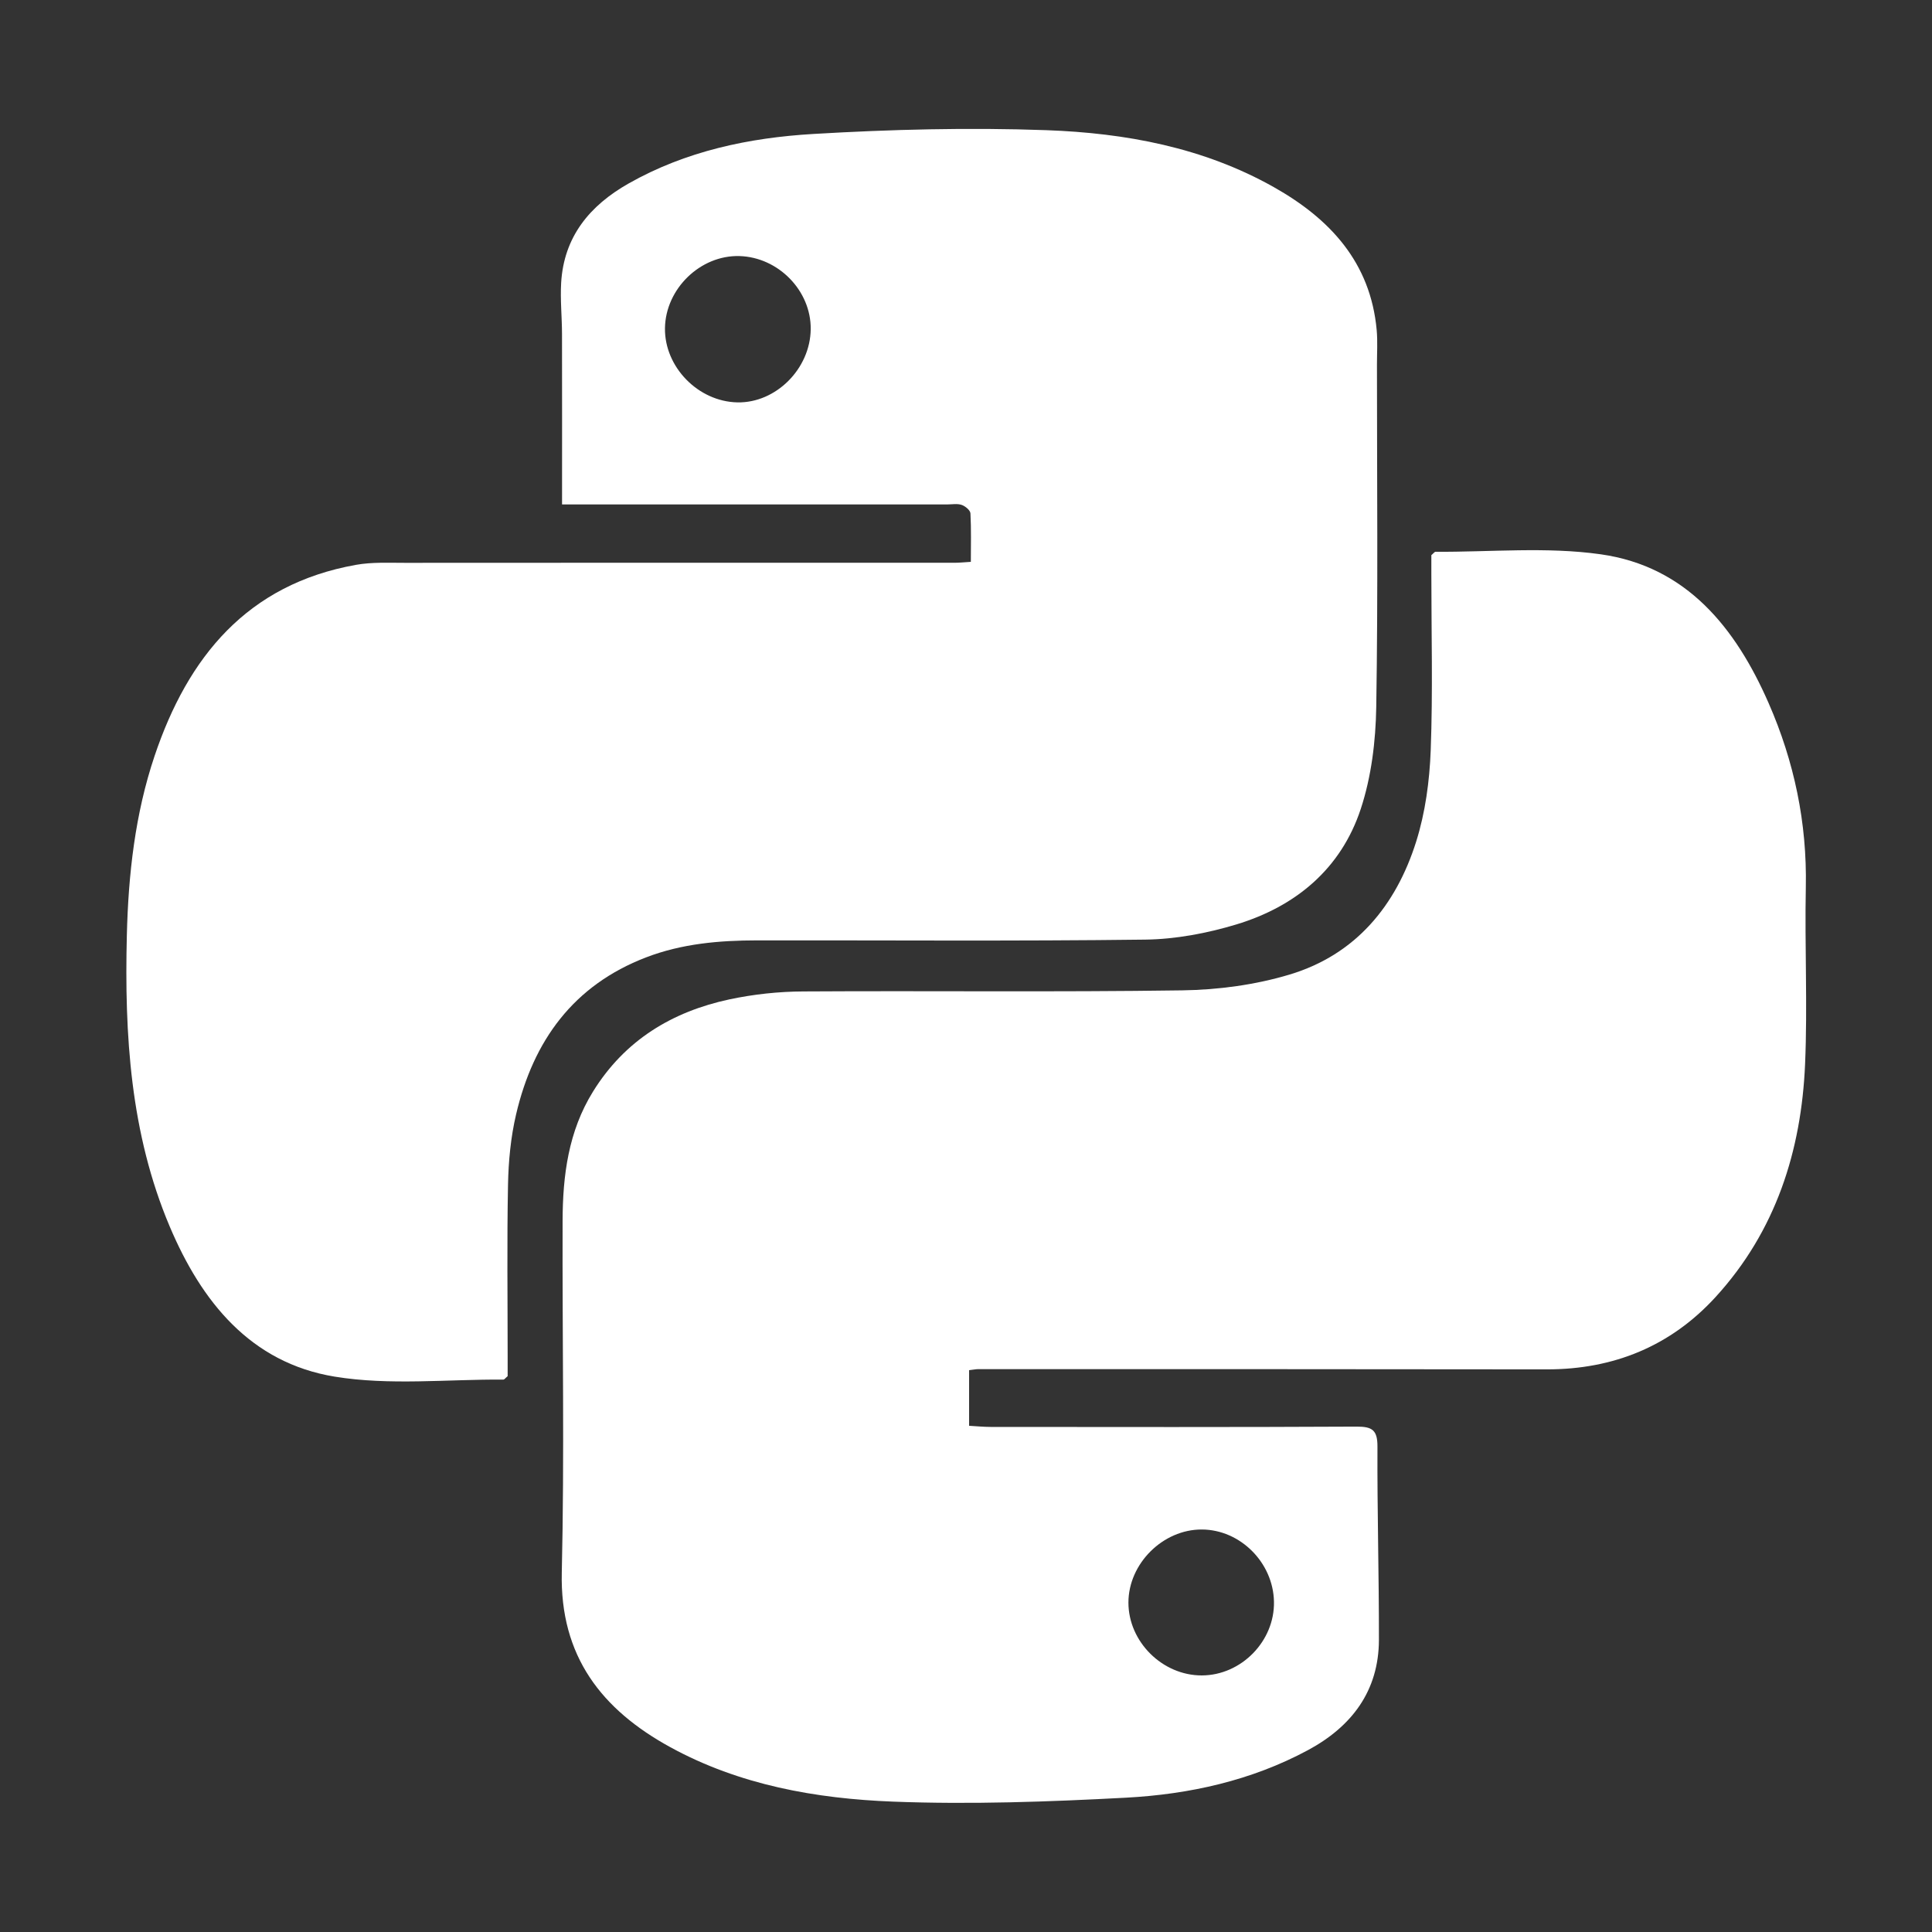 <svg xmlns="http://www.w3.org/2000/svg" xmlns:xlink="http://www.w3.org/1999/xlink" width="500" zoomAndPan="magnify" viewBox="0 0 375 375" height="500" preserveAspectRatio="xMidYMid meet" version="1.0"><rect x="0" y="0" width="375" height="375" fill="#333333" stroke="none"/><defs><clipPath id="4eadb5a9f6"><path d="M 24.109 25 L 268 25 L 268 269 L 24.109 269 Z M 24.109 25 " clip-rule="nonzero"/></clipPath><clipPath id="173e2f88f2"><path d="M 143.031 289.207 L 166 289.207 L 166 312.457 L 143.031 312.457 Z M 143.031 289.207 " clip-rule="nonzero"/></clipPath></defs><g clip-path="url(#4eadb5a9f6)"><path fill="#ffffff" d="M 109.094 97.906 C 109.094 86.465 109.113 75.633 109.086 64.797 C 109.078 61.5 108.73 58.191 108.918 54.914 C 109.434 45.941 114.488 39.883 121.988 35.629 C 133.109 29.32 145.395 26.734 157.891 26 C 172.922 25.113 188.039 24.727 203.078 25.266 C 218.449 25.82 233.574 28.613 247.258 36.328 C 258.145 42.465 266.02 50.926 267.215 64.07 C 267.414 66.289 267.266 68.535 267.266 70.77 C 267.266 92.93 267.488 115.094 267.129 137.246 C 267.023 143.867 266.184 150.758 264.125 157.008 C 260.293 168.629 251.504 175.953 239.949 179.441 C 234.266 181.152 228.191 182.305 222.281 182.379 C 197.172 182.695 172.059 182.496 146.949 182.527 C 139.617 182.535 132.367 183.156 125.422 185.82 C 111.277 191.238 103.516 202.023 100.176 216.285 C 99.137 220.719 98.695 225.363 98.605 229.926 C 98.387 241.117 98.535 252.32 98.535 263.516 L 98.535 267.113 C 98.07 267.504 97.898 267.777 97.723 267.777 C 86.781 267.703 75.621 268.953 64.953 267.203 C 48.625 264.523 39.109 252.645 32.941 238.062 C 25.285 219.969 24.145 200.824 24.621 181.52 C 24.91 169.707 26.219 157.969 30.008 146.715 C 36.465 127.527 47.977 113.41 69.09 109.637 C 72.184 109.082 75.426 109.25 78.598 109.246 C 114.203 109.227 149.809 109.219 185.41 109.23 C 186.223 109.23 187.035 109.141 188.441 109.055 C 188.441 105.883 188.531 102.754 188.363 99.641 C 188.328 99.043 187.363 98.242 186.664 98.004 C 185.82 97.711 184.801 97.91 183.859 97.91 C 160.516 97.906 137.172 97.906 113.832 97.906 Z M 157.359 63.895 C 157.445 56.438 151.086 49.918 143.516 49.703 C 135.953 49.492 129.191 56.035 129.07 63.68 C 128.953 71.219 135.508 77.949 143.129 78.102 C 150.594 78.254 157.273 71.59 157.359 63.895 Z M 157.359 63.895 " fill-opacity="1" fill-rule="nonzero"/></g><path fill="#ffffff" d="M 188.102 265.949 L 188.102 276.746 C 189.539 276.824 190.895 276.965 192.25 276.965 C 215.945 276.98 239.645 277.027 263.336 276.906 C 266.379 276.895 267.379 277.609 267.363 280.801 C 267.305 293.289 267.668 305.785 267.648 318.277 C 267.629 328.258 262.312 335.164 253.863 339.707 C 242.875 345.617 230.84 348.273 218.551 348.93 C 203.512 349.73 188.398 350.273 173.367 349.695 C 158.383 349.121 143.535 346.48 130.117 339.133 C 116.824 331.855 108.66 321.5 109.043 305.215 C 109.57 282.477 109.129 259.719 109.199 236.969 C 109.227 228.172 110.312 219.594 115.113 211.859 C 121.277 201.914 130.434 196.371 141.57 193.98 C 146.309 192.977 151.098 192.461 155.941 192.438 C 180.461 192.289 204.984 192.586 229.5 192.227 C 236.473 192.125 243.664 191.16 250.324 189.156 C 263.133 185.305 270.961 175.789 274.879 163.352 C 276.656 157.707 277.473 151.598 277.699 145.66 C 278.129 134.242 277.824 122.797 277.824 111.363 L 277.824 107.754 C 278.277 107.375 278.449 107.102 278.621 107.102 C 289.332 107.164 300.203 106.098 310.711 107.59 C 327.395 109.961 336.906 121.895 343.289 136.477 C 348.258 147.82 350.758 159.719 350.508 172.203 C 350.281 183.629 350.852 195.082 350.367 206.496 C 349.648 223.414 344.66 238.977 333.02 251.723 C 324.305 261.27 313.219 265.805 300.258 265.793 C 263.477 265.754 226.695 265.738 189.914 265.746 C 189.453 265.746 188.988 265.848 188.102 265.949 Z M 233.273 325.199 C 240.934 325.18 247.43 318.539 247.277 310.883 C 247.129 303.293 240.734 296.902 233.273 296.875 C 225.715 296.844 219.027 303.504 219.027 311.059 C 219.023 318.664 225.625 325.219 233.273 325.199 Z M 233.273 325.199 " fill-opacity="1" fill-rule="nonzero"/><g clip-path="url(#173e2f88f2)"><path fill="#ffffff" d="M 165.965 300.672 C 165.965 301.426 165.891 302.172 165.742 302.91 C 165.598 303.648 165.379 304.367 165.09 305.062 C 164.805 305.758 164.449 306.418 164.031 307.043 C 163.613 307.668 163.137 308.25 162.605 308.781 C 162.074 309.312 161.492 309.789 160.867 310.207 C 160.242 310.625 159.582 310.98 158.887 311.266 C 158.191 311.555 157.473 311.773 156.734 311.918 C 155.996 312.066 155.25 312.141 154.496 312.141 C 153.746 312.141 153 312.066 152.262 311.918 C 151.523 311.773 150.805 311.555 150.109 311.266 C 149.414 310.98 148.754 310.625 148.125 310.207 C 147.5 309.789 146.922 309.312 146.391 308.781 C 145.855 308.25 145.383 307.668 144.965 307.043 C 144.543 306.418 144.191 305.758 143.902 305.062 C 143.613 304.367 143.398 303.648 143.25 302.91 C 143.105 302.172 143.031 301.426 143.031 300.672 C 143.031 299.922 143.105 299.176 143.25 298.438 C 143.398 297.699 143.613 296.98 143.902 296.285 C 144.191 295.59 144.543 294.93 144.965 294.301 C 145.383 293.676 145.855 293.098 146.391 292.566 C 146.922 292.031 147.5 291.559 148.125 291.141 C 148.754 290.719 149.414 290.367 150.109 290.078 C 150.805 289.793 151.523 289.574 152.262 289.426 C 153 289.281 153.746 289.207 154.496 289.207 C 155.25 289.207 155.996 289.281 156.734 289.426 C 157.473 289.574 158.191 289.793 158.887 290.078 C 159.582 290.367 160.242 290.719 160.867 291.141 C 161.492 291.559 162.074 292.031 162.605 292.566 C 163.137 293.098 163.613 293.676 164.031 294.301 C 164.449 294.93 164.805 295.59 165.09 296.285 C 165.379 296.98 165.598 297.699 165.742 298.438 C 165.891 299.176 165.965 299.922 165.965 300.672 Z M 165.965 300.672 " fill-opacity="1" fill-rule="nonzero"/></g></svg>